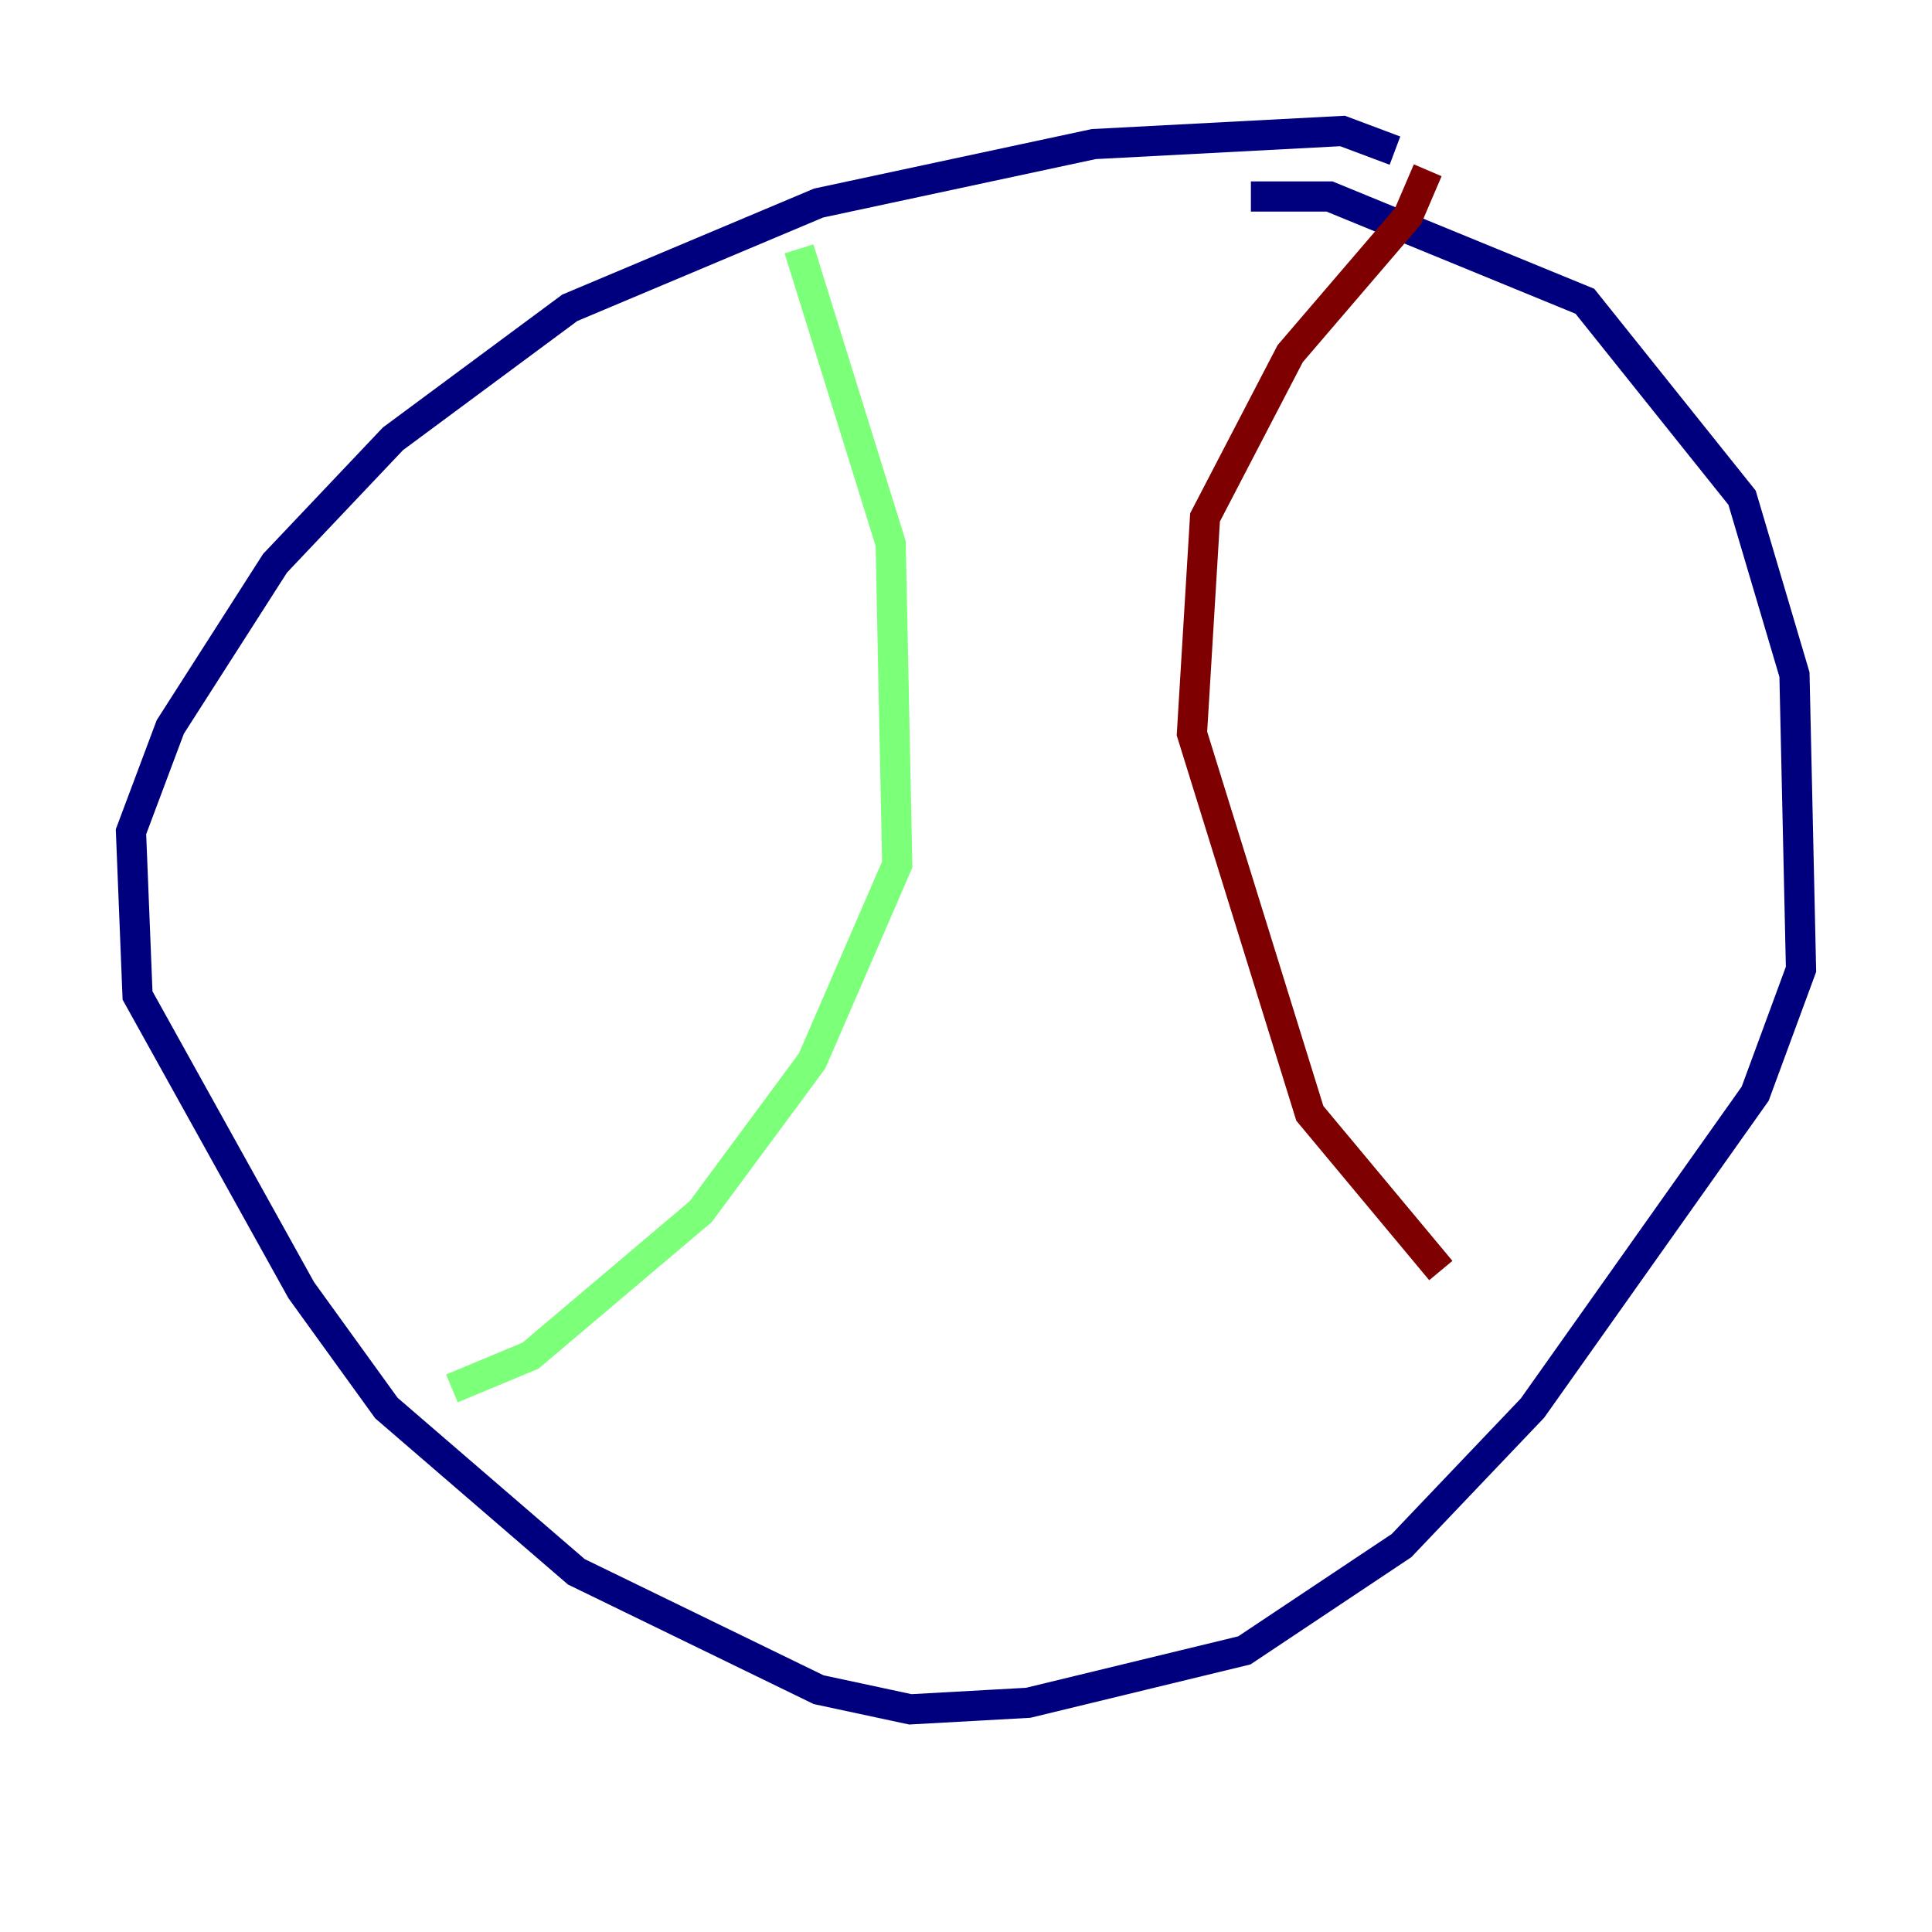 <?xml version="1.0" encoding="utf-8" ?>
<svg baseProfile="tiny" height="128" version="1.2" viewBox="0,0,128,128" width="128" xmlns="http://www.w3.org/2000/svg" xmlns:ev="http://www.w3.org/2001/xml-events" xmlns:xlink="http://www.w3.org/1999/xlink"><defs /><polyline fill="none" points="92.42,9.98 88.949,8.678 72.461,9.546 54.237,13.451 37.749,20.393 26.034,29.071 18.224,37.315 11.281,48.163 8.678,55.105 9.112,65.953 19.959,85.478 25.6,93.288 38.183,104.136 54.237,111.946 60.312,113.248 68.122,112.814 82.441,109.342 92.854,102.4 101.532,93.288 116.285,72.461 119.322,64.217 118.888,44.691 115.417,32.976 105.003,19.959 88.081,13.017 82.875,13.017" stroke="#00007f" stroke-width="2" /><polyline fill="none" points="52.936,16.488 59.01,36.014 59.444,57.275 53.803,70.291 46.427,80.271 35.146,89.817 29.939,91.986" stroke="#7cff79" stroke-width="2" /><polyline fill="none" points="94.59,11.281 93.288,14.319 85.478,23.43 79.837,34.278 78.969,48.597 86.78,73.763 95.458,84.176" stroke="#7f0000" stroke-width="2" /></svg>